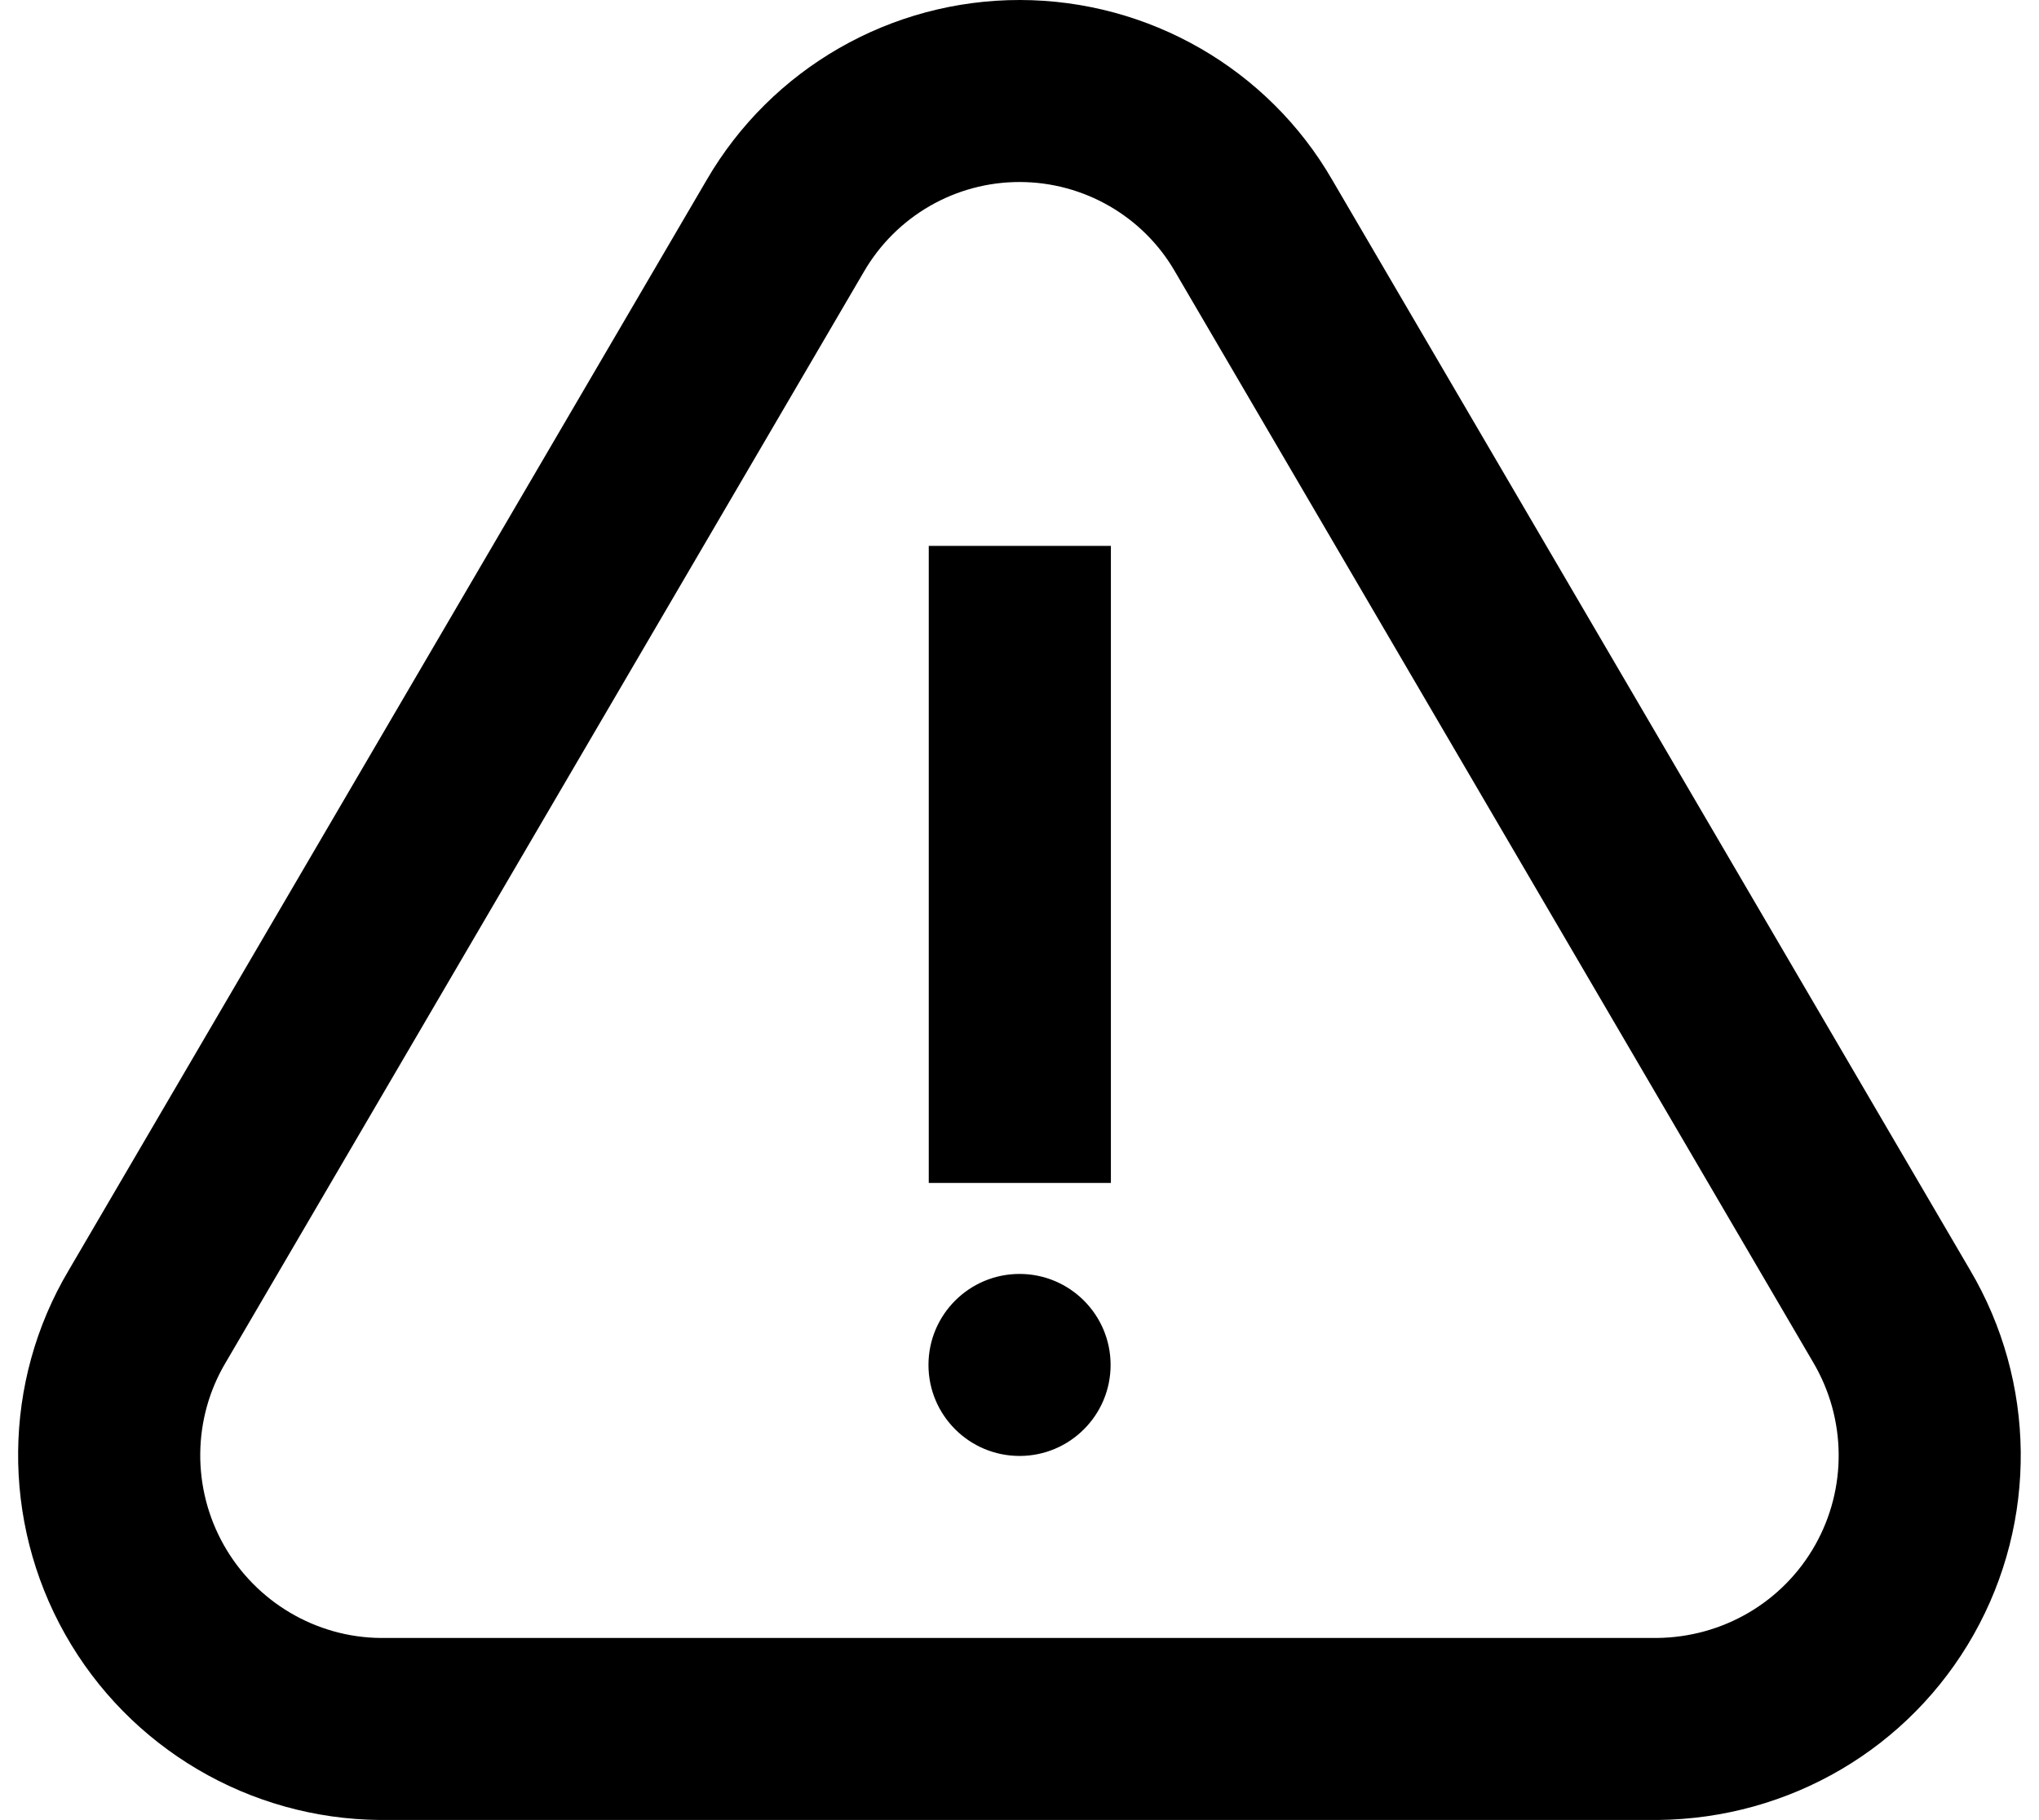 <svg viewBox="0 0 28 25" fill="none" xmlns="http://www.w3.org/2000/svg">
    <path fill-rule="evenodd" clip-rule="evenodd" d="M18.295 2.472L27.052 17.442C27.963 18.982 27.983 20.892 27.104 22.45C26.223 24.011 24.578 24.98 22.765 24.998L5.218 24.998C3.425 24.983 1.776 24.011 0.895 22.449C0.015 20.888 0.036 18.974 0.944 17.447L9.704 2.472C10.594 0.94 12.233 -0.002 14.006 3.41932e-06C15.778 0.002 17.416 0.948 18.295 2.472ZM11.864 3.731L3.098 18.717C2.643 19.482 2.633 20.44 3.073 21.221C3.514 22.004 4.34 22.491 5.228 22.498L22.753 22.498C23.661 22.489 24.485 22.004 24.926 21.222C25.366 20.442 25.357 19.486 24.897 18.709L16.134 3.728C15.697 2.971 14.883 2.501 14.003 2.5C13.122 2.499 12.308 2.967 11.864 3.731ZM14.001 19.998C13.31 19.998 12.75 19.438 12.75 18.748C12.75 18.058 13.31 17.498 14.001 17.498C14.691 17.498 15.251 18.058 15.251 18.748C15.251 19.438 14.691 19.998 14.001 19.998ZM12.754 7.498H15.255V16.248H12.754V7.498Z" fill="currentColor"/>
</svg>